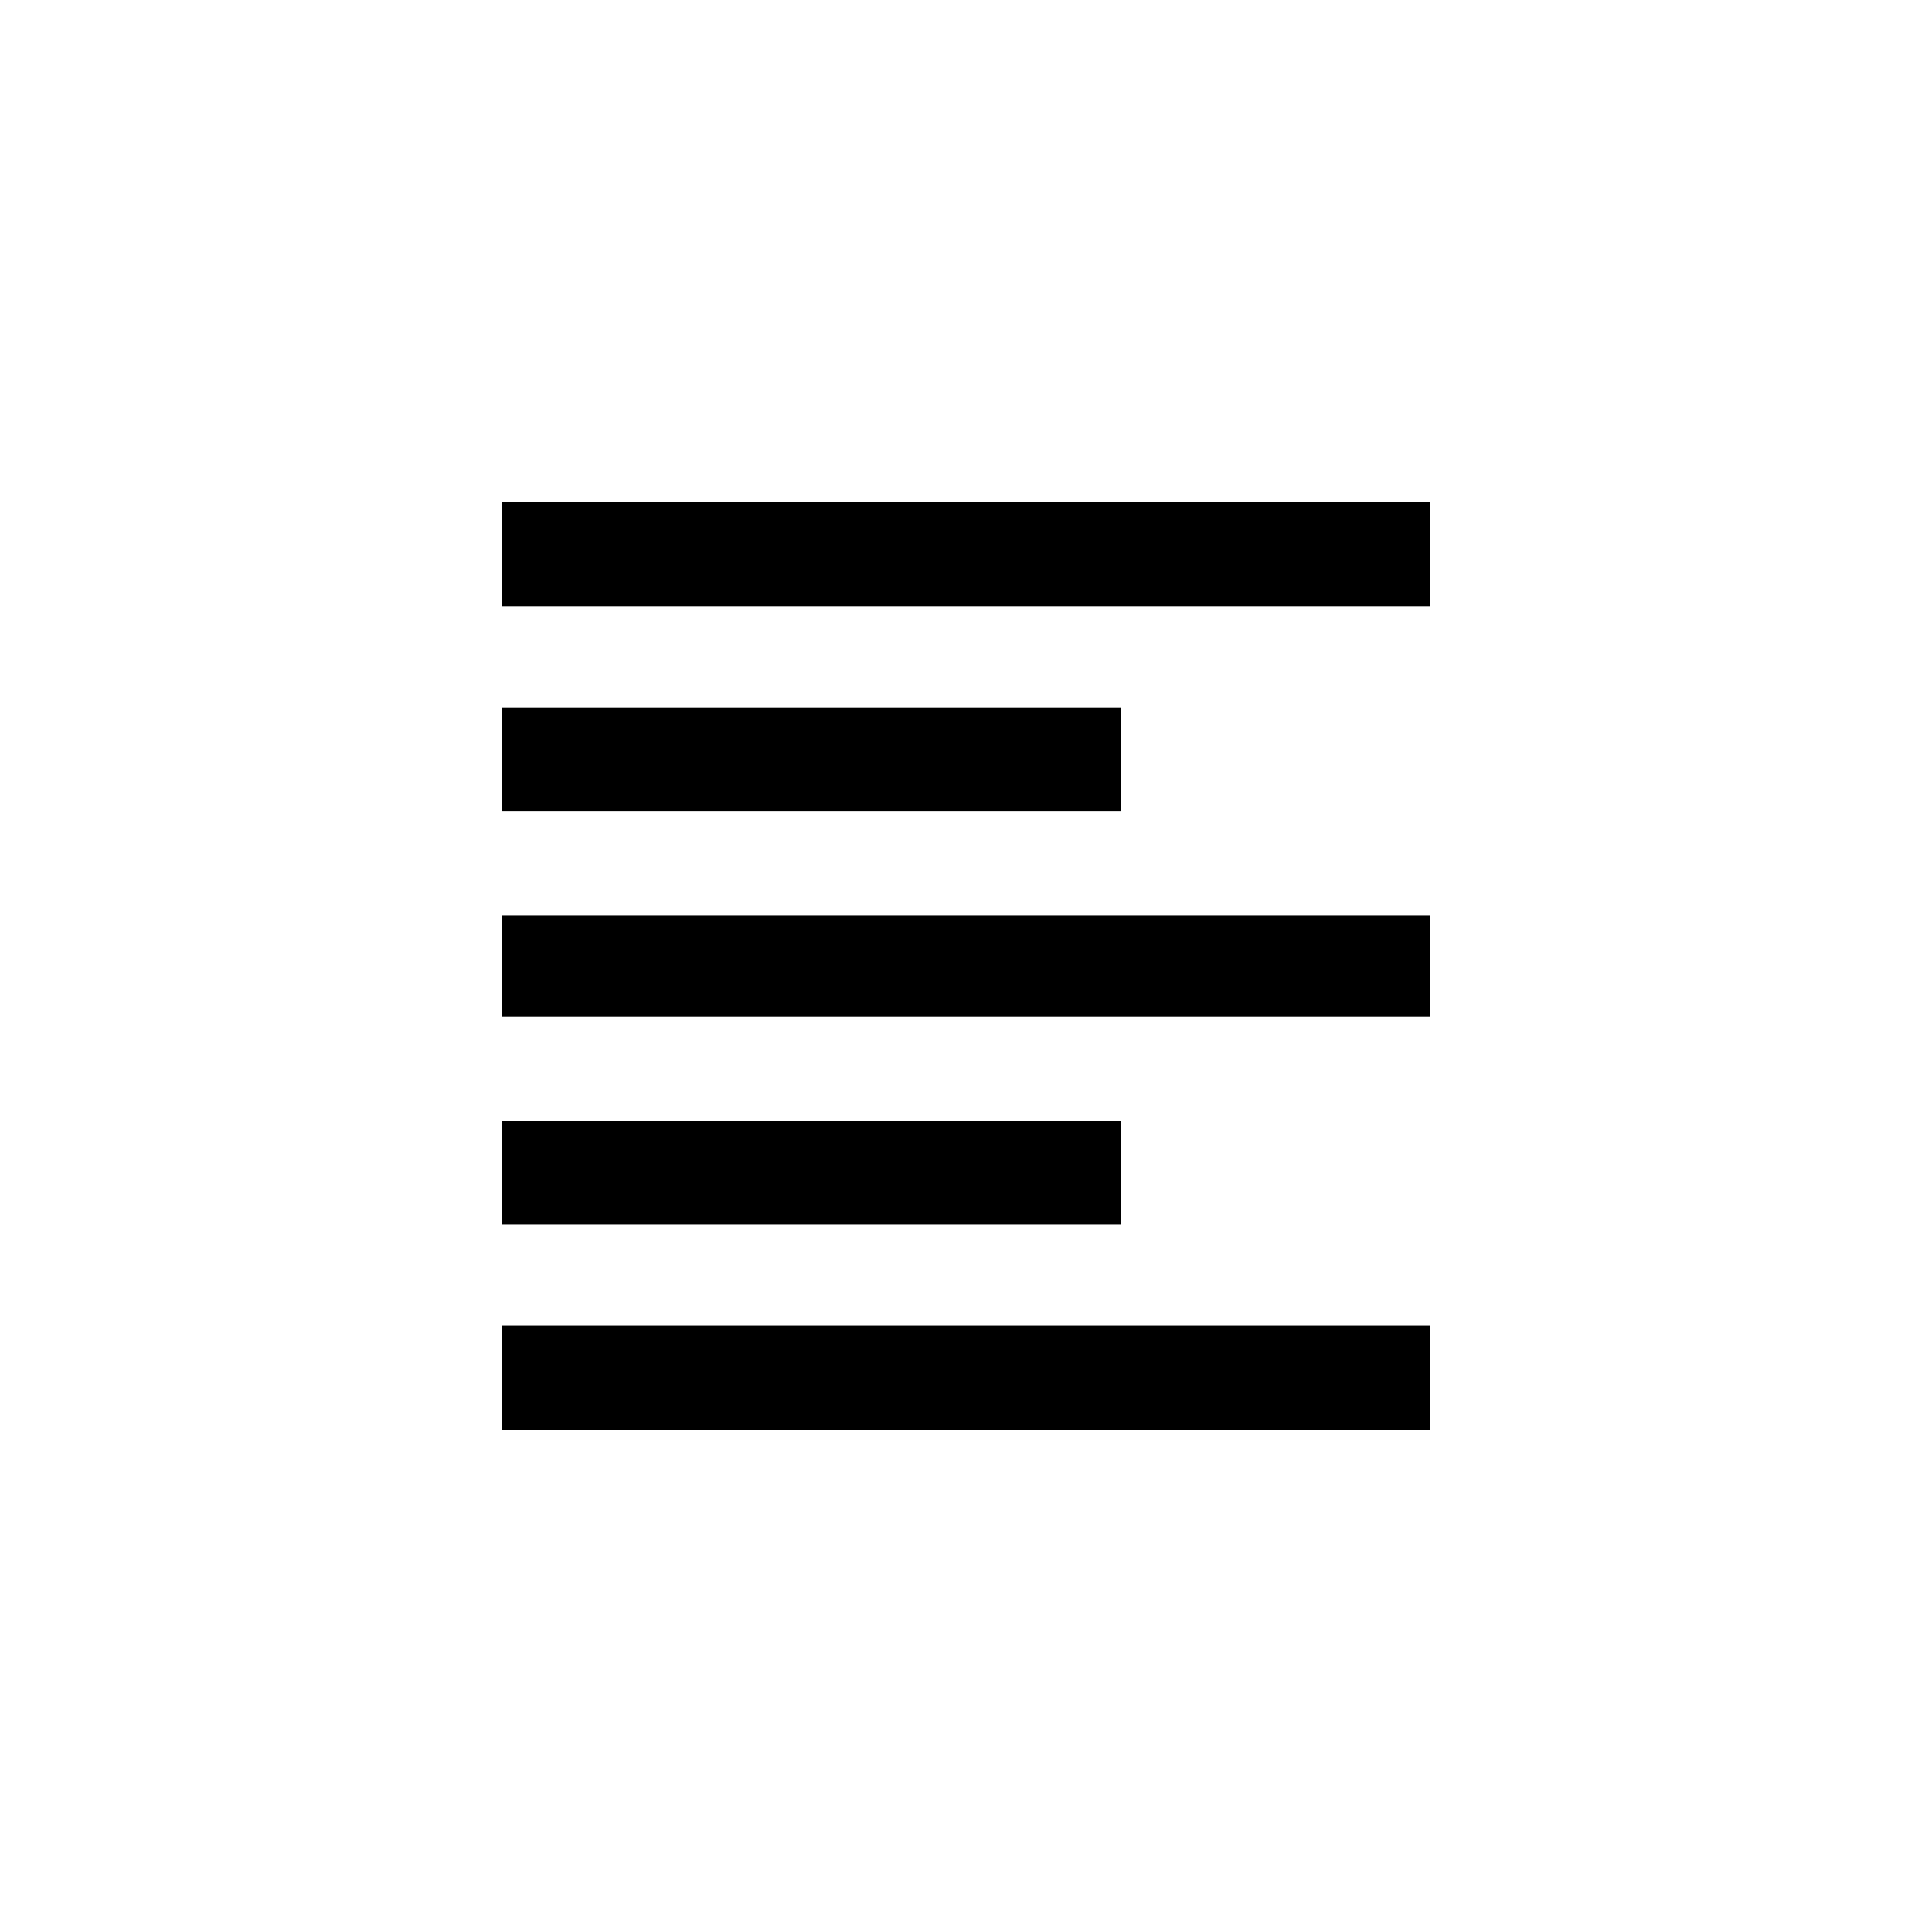 <!-- Generated by IcoMoon.io -->
<svg version="1.1" xmlns="http://www.w3.org/2000/svg" width="40" height="40" viewBox="0 0 40 40">
<title>mt-format_align_left</title>
<path d="M10.4 10.4h19.2v2.149h-19.2v-2.149zM10.4 29.6v-2.151h19.2v2.151h-19.2zM10.4 21.051v-2.1h19.2v2.1h-19.2zM23.2 14.651v2.151h-12.8v-2.151h12.8zM23.2 23.2v2.151h-12.8v-2.151h12.8z"></path>
</svg>
